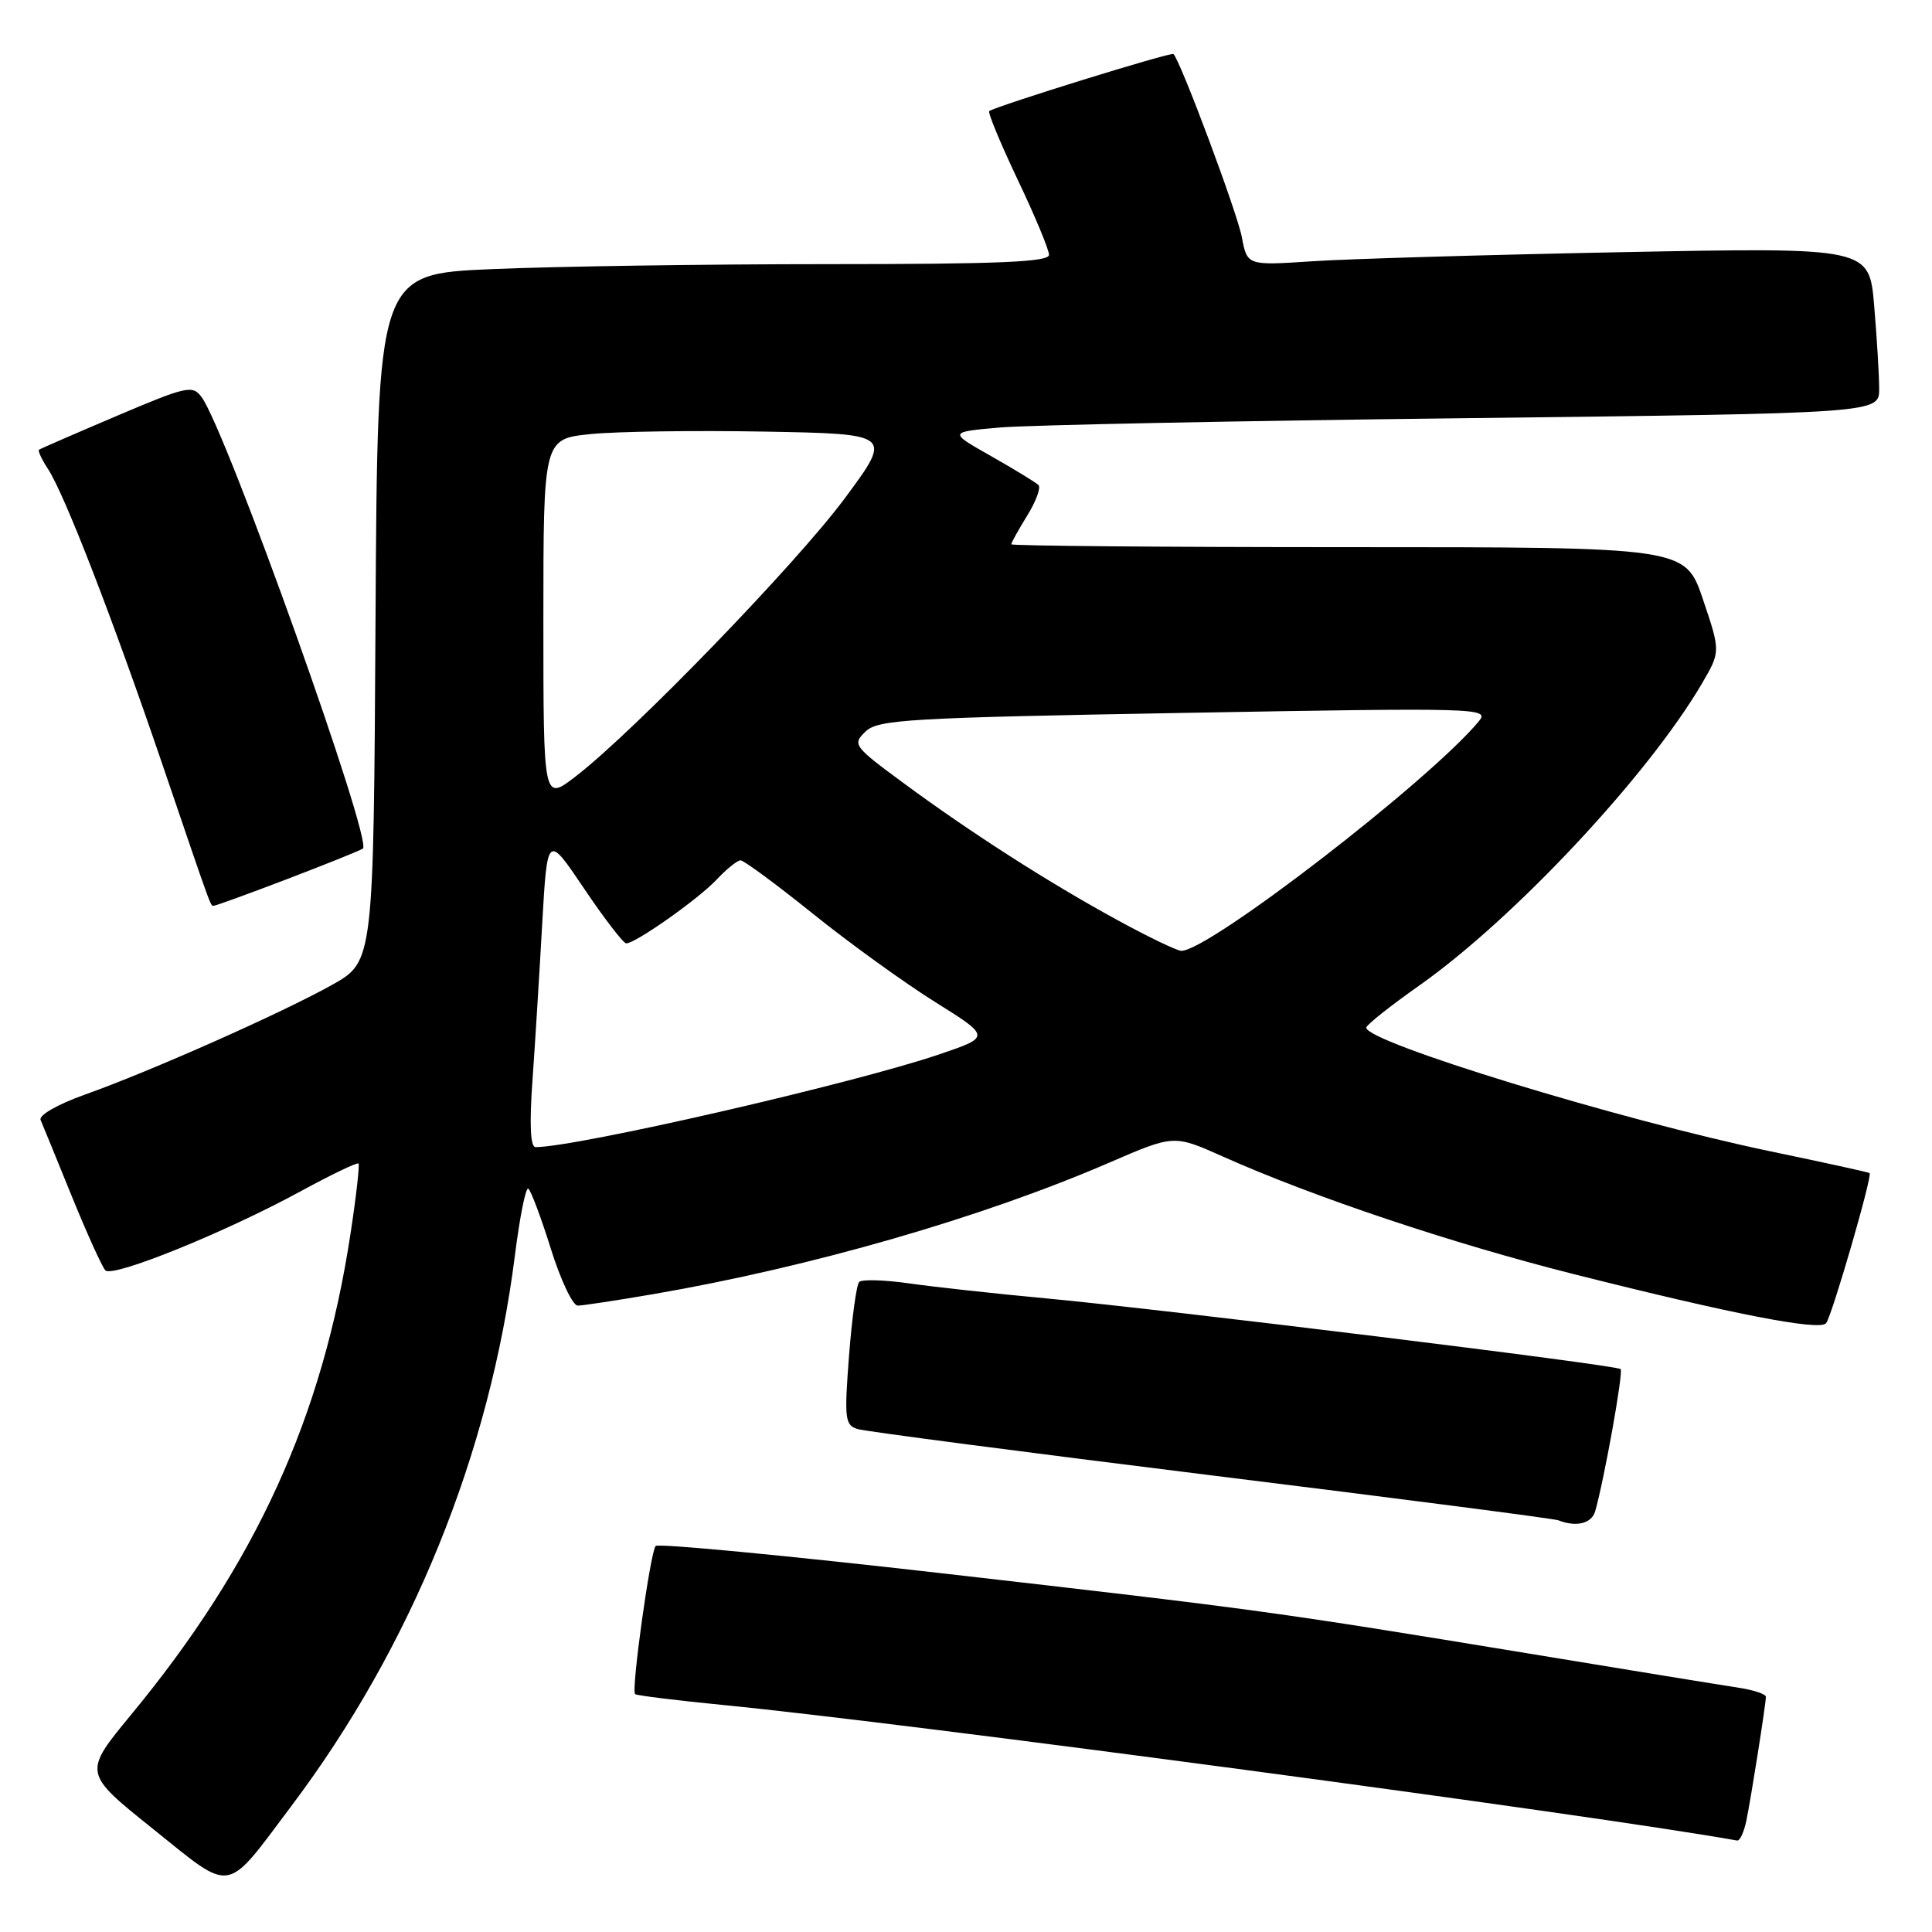 <?xml version="1.0" encoding="UTF-8" standalone="no"?>
<!DOCTYPE svg PUBLIC "-//W3C//DTD SVG 1.1//EN" "http://www.w3.org/Graphics/SVG/1.1/DTD/svg11.dtd" >
<svg xmlns="http://www.w3.org/2000/svg" xmlns:xlink="http://www.w3.org/1999/xlink" version="1.1" viewBox="0 0 256 256">
 <g >
 <path fill="currentColor"
d=" M 38.59 239.33 C 54.55 218.13 64.91 192.62 68.23 166.33 C 68.87 161.27 69.66 157.29 70.00 157.50 C 70.33 157.71 71.68 161.28 72.98 165.44 C 74.28 169.60 75.89 173.00 76.55 173.00 C 77.20 173.00 81.73 172.31 86.62 171.47 C 107.51 167.87 130.20 161.32 147.02 154.04 C 155.55 150.35 155.55 150.35 162.02 153.24 C 174.04 158.61 192.41 164.76 208.50 168.82 C 229.59 174.14 241.06 176.37 241.96 175.34 C 242.71 174.47 248.14 155.78 247.73 155.44 C 247.60 155.33 241.72 154.04 234.65 152.57 C 214.71 148.42 180.92 138.07 181.04 136.16 C 181.07 135.79 184.25 133.27 188.11 130.55 C 200.65 121.70 218.35 102.78 225.48 90.63 C 227.99 86.35 227.99 86.35 225.65 79.42 C 223.31 72.50 223.31 72.50 178.66 72.50 C 154.09 72.50 134.00 72.33 134.00 72.12 C 134.00 71.91 134.95 70.20 136.11 68.32 C 137.28 66.43 137.95 64.61 137.60 64.27 C 137.26 63.93 134.44 62.21 131.33 60.44 C 125.67 57.24 125.67 57.24 132.58 56.64 C 136.39 56.32 164.14 55.76 194.25 55.41 C 249.00 54.76 249.00 54.76 249.00 51.53 C 249.00 49.76 248.70 44.81 248.34 40.54 C 247.69 32.78 247.69 32.78 215.09 33.41 C 197.17 33.76 178.62 34.30 173.88 34.62 C 165.26 35.19 165.26 35.19 164.55 31.42 C 163.94 28.18 156.46 8.14 155.49 7.16 C 155.19 6.86 132.18 13.99 131.08 14.72 C 130.86 14.87 132.54 18.94 134.83 23.77 C 137.13 28.59 139.00 33.09 139.00 33.77 C 139.00 34.72 132.26 35.00 109.66 35.00 C 93.52 35.00 73.50 35.30 65.17 35.66 C 50.02 36.31 50.02 36.31 49.76 81.86 C 49.50 127.41 49.50 127.41 44.00 130.50 C 37.39 134.20 19.93 141.96 11.20 145.06 C 7.63 146.33 5.11 147.78 5.38 148.40 C 5.64 149.01 7.50 153.55 9.51 158.50 C 11.52 163.45 13.53 167.87 13.96 168.33 C 14.93 169.34 29.86 163.29 39.84 157.85 C 43.88 155.65 47.32 154.00 47.50 154.17 C 47.67 154.35 47.20 158.55 46.44 163.50 C 42.74 187.82 33.90 207.19 17.37 227.21 C 11.01 234.92 11.01 234.92 20.26 242.33 C 30.97 250.92 29.72 251.13 38.59 239.33 Z  M 231.40 241.25 C 232.05 238.09 233.98 225.83 233.99 224.84 C 234.00 224.47 232.31 223.92 230.25 223.61 C 228.19 223.30 215.70 221.27 202.50 219.09 C 168.85 213.56 166.91 213.29 125.00 208.49 C 104.38 206.13 87.22 204.49 86.88 204.85 C 86.18 205.59 83.62 223.96 84.15 224.48 C 84.34 224.66 89.67 225.32 96.00 225.94 C 119.93 228.28 211.28 240.49 230.17 243.88 C 230.54 243.95 231.09 242.76 231.40 241.25 Z  M 211.37 200.25 C 212.57 196.04 215.13 181.79 214.74 181.41 C 214.20 180.87 154.34 173.51 138.50 172.03 C 131.90 171.42 123.80 170.53 120.50 170.06 C 117.20 169.59 114.21 169.50 113.85 169.86 C 113.49 170.21 112.89 174.62 112.50 179.65 C 111.86 188.02 111.96 188.85 113.65 189.36 C 114.67 189.67 135.75 192.42 160.50 195.49 C 185.25 198.55 205.95 201.23 206.50 201.45 C 208.86 202.38 210.90 201.88 211.37 200.25 Z  M 38.03 116.49 C 43.08 114.56 47.61 112.74 48.08 112.45 C 49.47 111.59 30.03 57.16 26.72 52.63 C 25.52 50.99 24.77 51.16 15.47 55.11 C 9.99 57.44 5.35 59.46 5.17 59.59 C 4.99 59.72 5.53 60.88 6.37 62.16 C 8.56 65.51 14.90 81.89 21.42 101.00 C 28.42 121.55 27.86 120.00 28.38 120.00 C 28.63 120.00 32.97 118.42 38.03 116.49 Z  M 70.55 143.25 C 70.89 138.44 71.47 129.10 71.84 122.50 C 72.52 110.50 72.52 110.50 77.40 117.75 C 80.09 121.74 82.60 125.00 82.98 125.00 C 84.22 125.00 92.51 119.15 94.95 116.56 C 96.27 115.15 97.70 114.00 98.13 114.00 C 98.56 114.00 102.87 117.18 107.71 121.07 C 112.54 124.96 119.83 130.22 123.89 132.76 C 131.29 137.39 131.29 137.39 124.39 139.73 C 113.02 143.59 76.39 152.00 70.96 152.00 C 70.28 152.00 70.14 148.99 70.55 143.25 Z  M 148.11 121.94 C 138.99 116.97 128.65 110.35 119.68 103.73 C 113.11 98.89 112.92 98.64 114.68 96.94 C 116.33 95.34 120.26 95.11 156.98 94.46 C 195.89 93.77 197.40 93.81 195.98 95.54 C 189.57 103.33 160.15 126.04 156.53 125.99 C 155.96 125.98 152.17 124.16 148.11 121.94 Z  M 72.00 82.16 C 72.00 58.16 72.00 58.16 78.25 57.52 C 81.69 57.17 92.09 57.02 101.37 57.19 C 118.25 57.50 118.25 57.50 111.96 66.00 C 105.55 74.66 83.95 96.99 76.25 102.90 C 72.00 106.17 72.00 106.17 72.00 82.16 Z "/>
</g>
</svg>